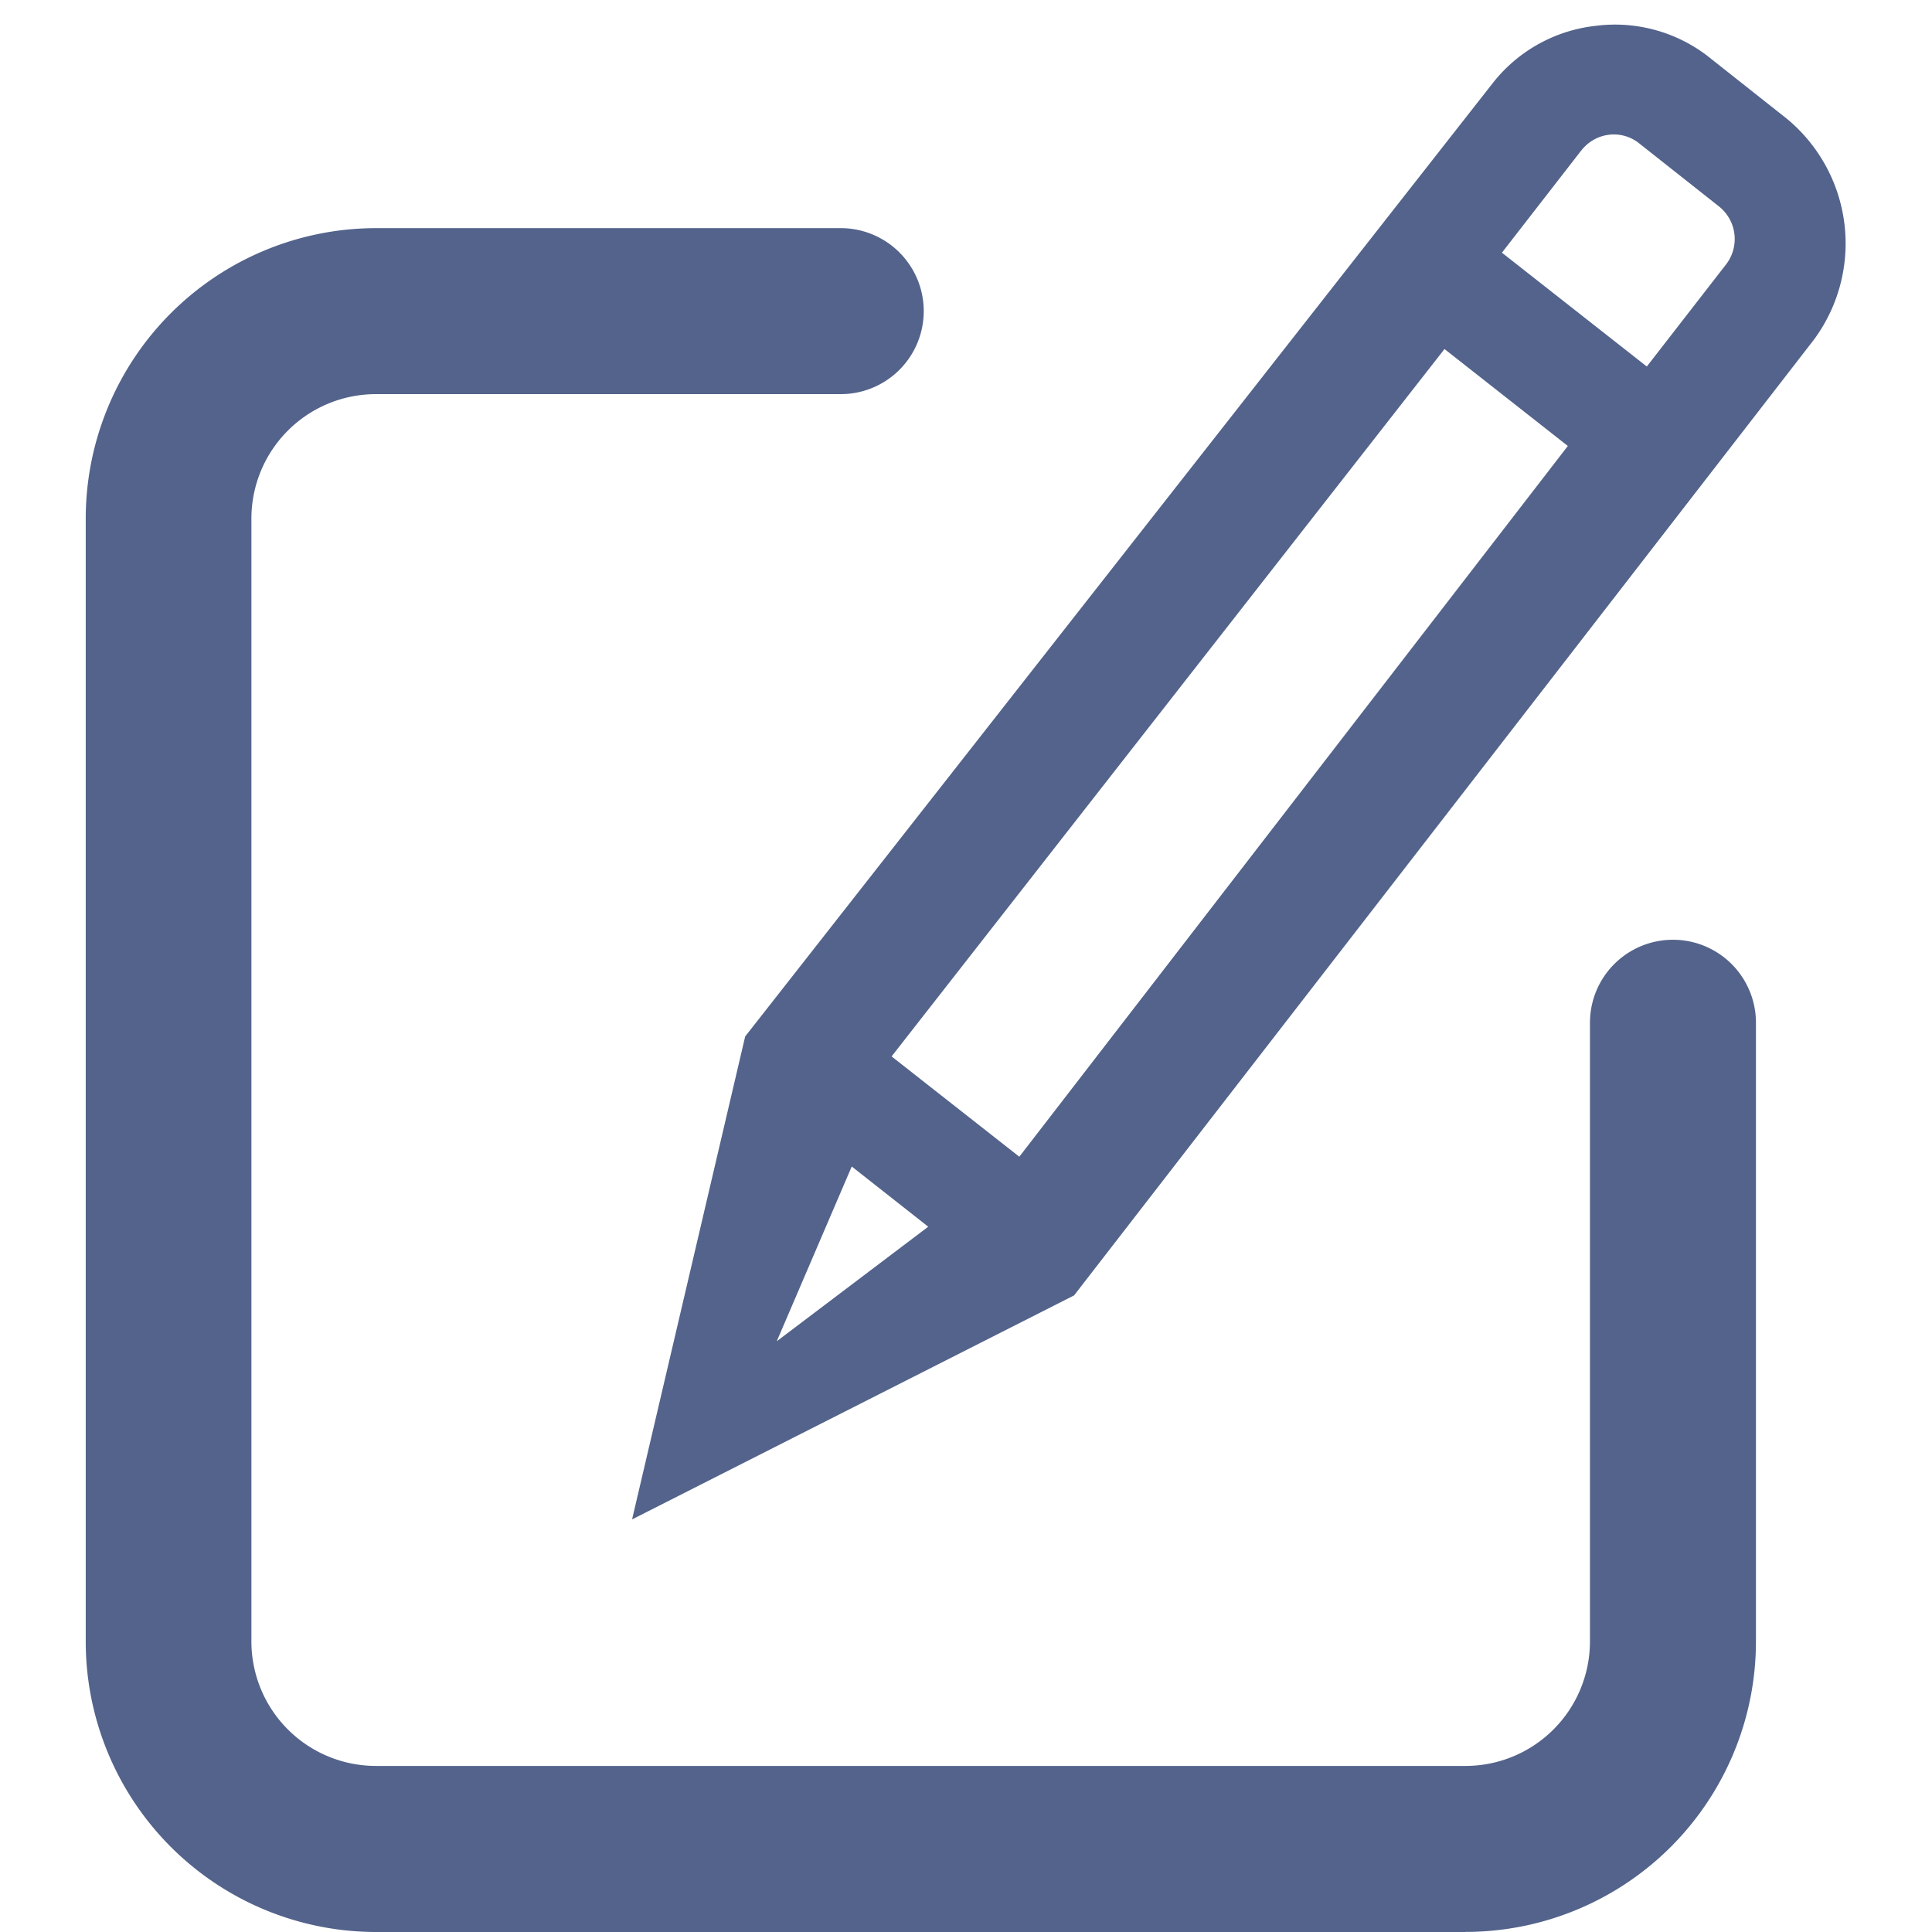 <svg xmlns="http://www.w3.org/2000/svg" xmlns:xlink="http://www.w3.org/1999/xlink" width="24" height="24" viewBox="0 0 24 24"><defs><style>.a,.c{fill:#53638b;}.a{stroke:#707070;}.b{clip-path:url(#a);}</style><clipPath id="a"><rect class="a" width="24" height="24" transform="translate(0.009)"/></clipPath></defs><g class="b" transform="translate(-0.009)"><g transform="translate(1.074 0.768)"><path class="c" d="M150.8,126.916H137.27a3.609,3.609,0,0,1-3.609-3.609V109.359a3.609,3.609,0,0,1,3.609-3.609h5.77a1.031,1.031,0,1,1,0,2.062h-5.774a1.547,1.547,0,0,0-1.547,1.547v13.947a1.547,1.547,0,0,0,1.547,1.547H150.8a1.547,1.547,0,0,0,1.547-1.547v-7.685a1.031,1.031,0,1,1,2.062,0v7.685a3.609,3.609,0,0,1-3.605,3.609Z" transform="translate(-133.661 -103.684)"/><path class="c" d="M-1444.16,1017.183l2.124-5.779,10.674-10.636a1.888,1.888,0,0,1,1.336-.537,1.89,1.89,0,0,1,1.336.537l.889.9a2.01,2.01,0,0,1,0,2.76l-.006.006-10.566,10.661-5.787,2.092Zm2.052-1.973,2.041-1.183-.852-.858Zm1.847-3.338,1.423,1.43,7.839-7.933-1.374-1.382Zm9.873-10.124-1.131,1.138,1.614,1.623,1.131-1.138a.517.517,0,0,0,0-.728l-.89-.9a.5.5,0,0,0-.36-.149A.512.512,0,0,0-1430.388,1001.749Z" transform="translate(1316.22 -1167.498) rotate(-7)"/></g><g transform="translate(32.595 1.282)"><path class="c" d="M172.464,126.777H167a3.248,3.248,0,0,1-3.245-3.245v-28.8A3.248,3.248,0,0,1,167,91.488h22.786a3.248,3.248,0,0,1,3.245,3.245v8.542a1.217,1.217,0,0,1-2.434,0V94.733a.836.836,0,0,0-.811-.811H167a.836.836,0,0,0-.811.811v28.8a.836.836,0,0,0,.811.811h5.464a1.217,1.217,0,0,1,0,2.434Z" transform="translate(-163.755 -91.488)"/><path class="c" d="M323.8,272.6H308.935a1.217,1.217,0,0,1,0-2.434H323.8a1.217,1.217,0,1,1,0,2.434Zm-5.965,7.4h-8.9a1.217,1.217,0,1,1,0-2.434h8.9a1.222,1.222,0,0,1,1.217,1.217A1.207,1.207,0,0,1,317.835,279.994Zm-5.249,7.564h-3.651a1.217,1.217,0,0,1,0-2.434h3.651a1.217,1.217,0,0,1,0,2.434Zm4.772,9.974a1.1,1.1,0,0,1-.764-.31,1.119,1.119,0,0,1-.31-.931l.764-4.6a1.2,1.2,0,0,1,.31-.6L328.143,280.3a1.066,1.066,0,0,1,1.527,0l3.865,3.865a1.066,1.066,0,0,1,0,1.527l-10.761,10.761a1.111,1.111,0,0,1-.6.31l-4.653.764c-.048-.024-.1,0-.167,0ZM322.035,295.67Zm-2.887-3.317-.453,2.768,2.815-.453,9.759-9.759-2.338-2.338Z" transform="translate(-301.682 -262.671)"/></g></g></svg>